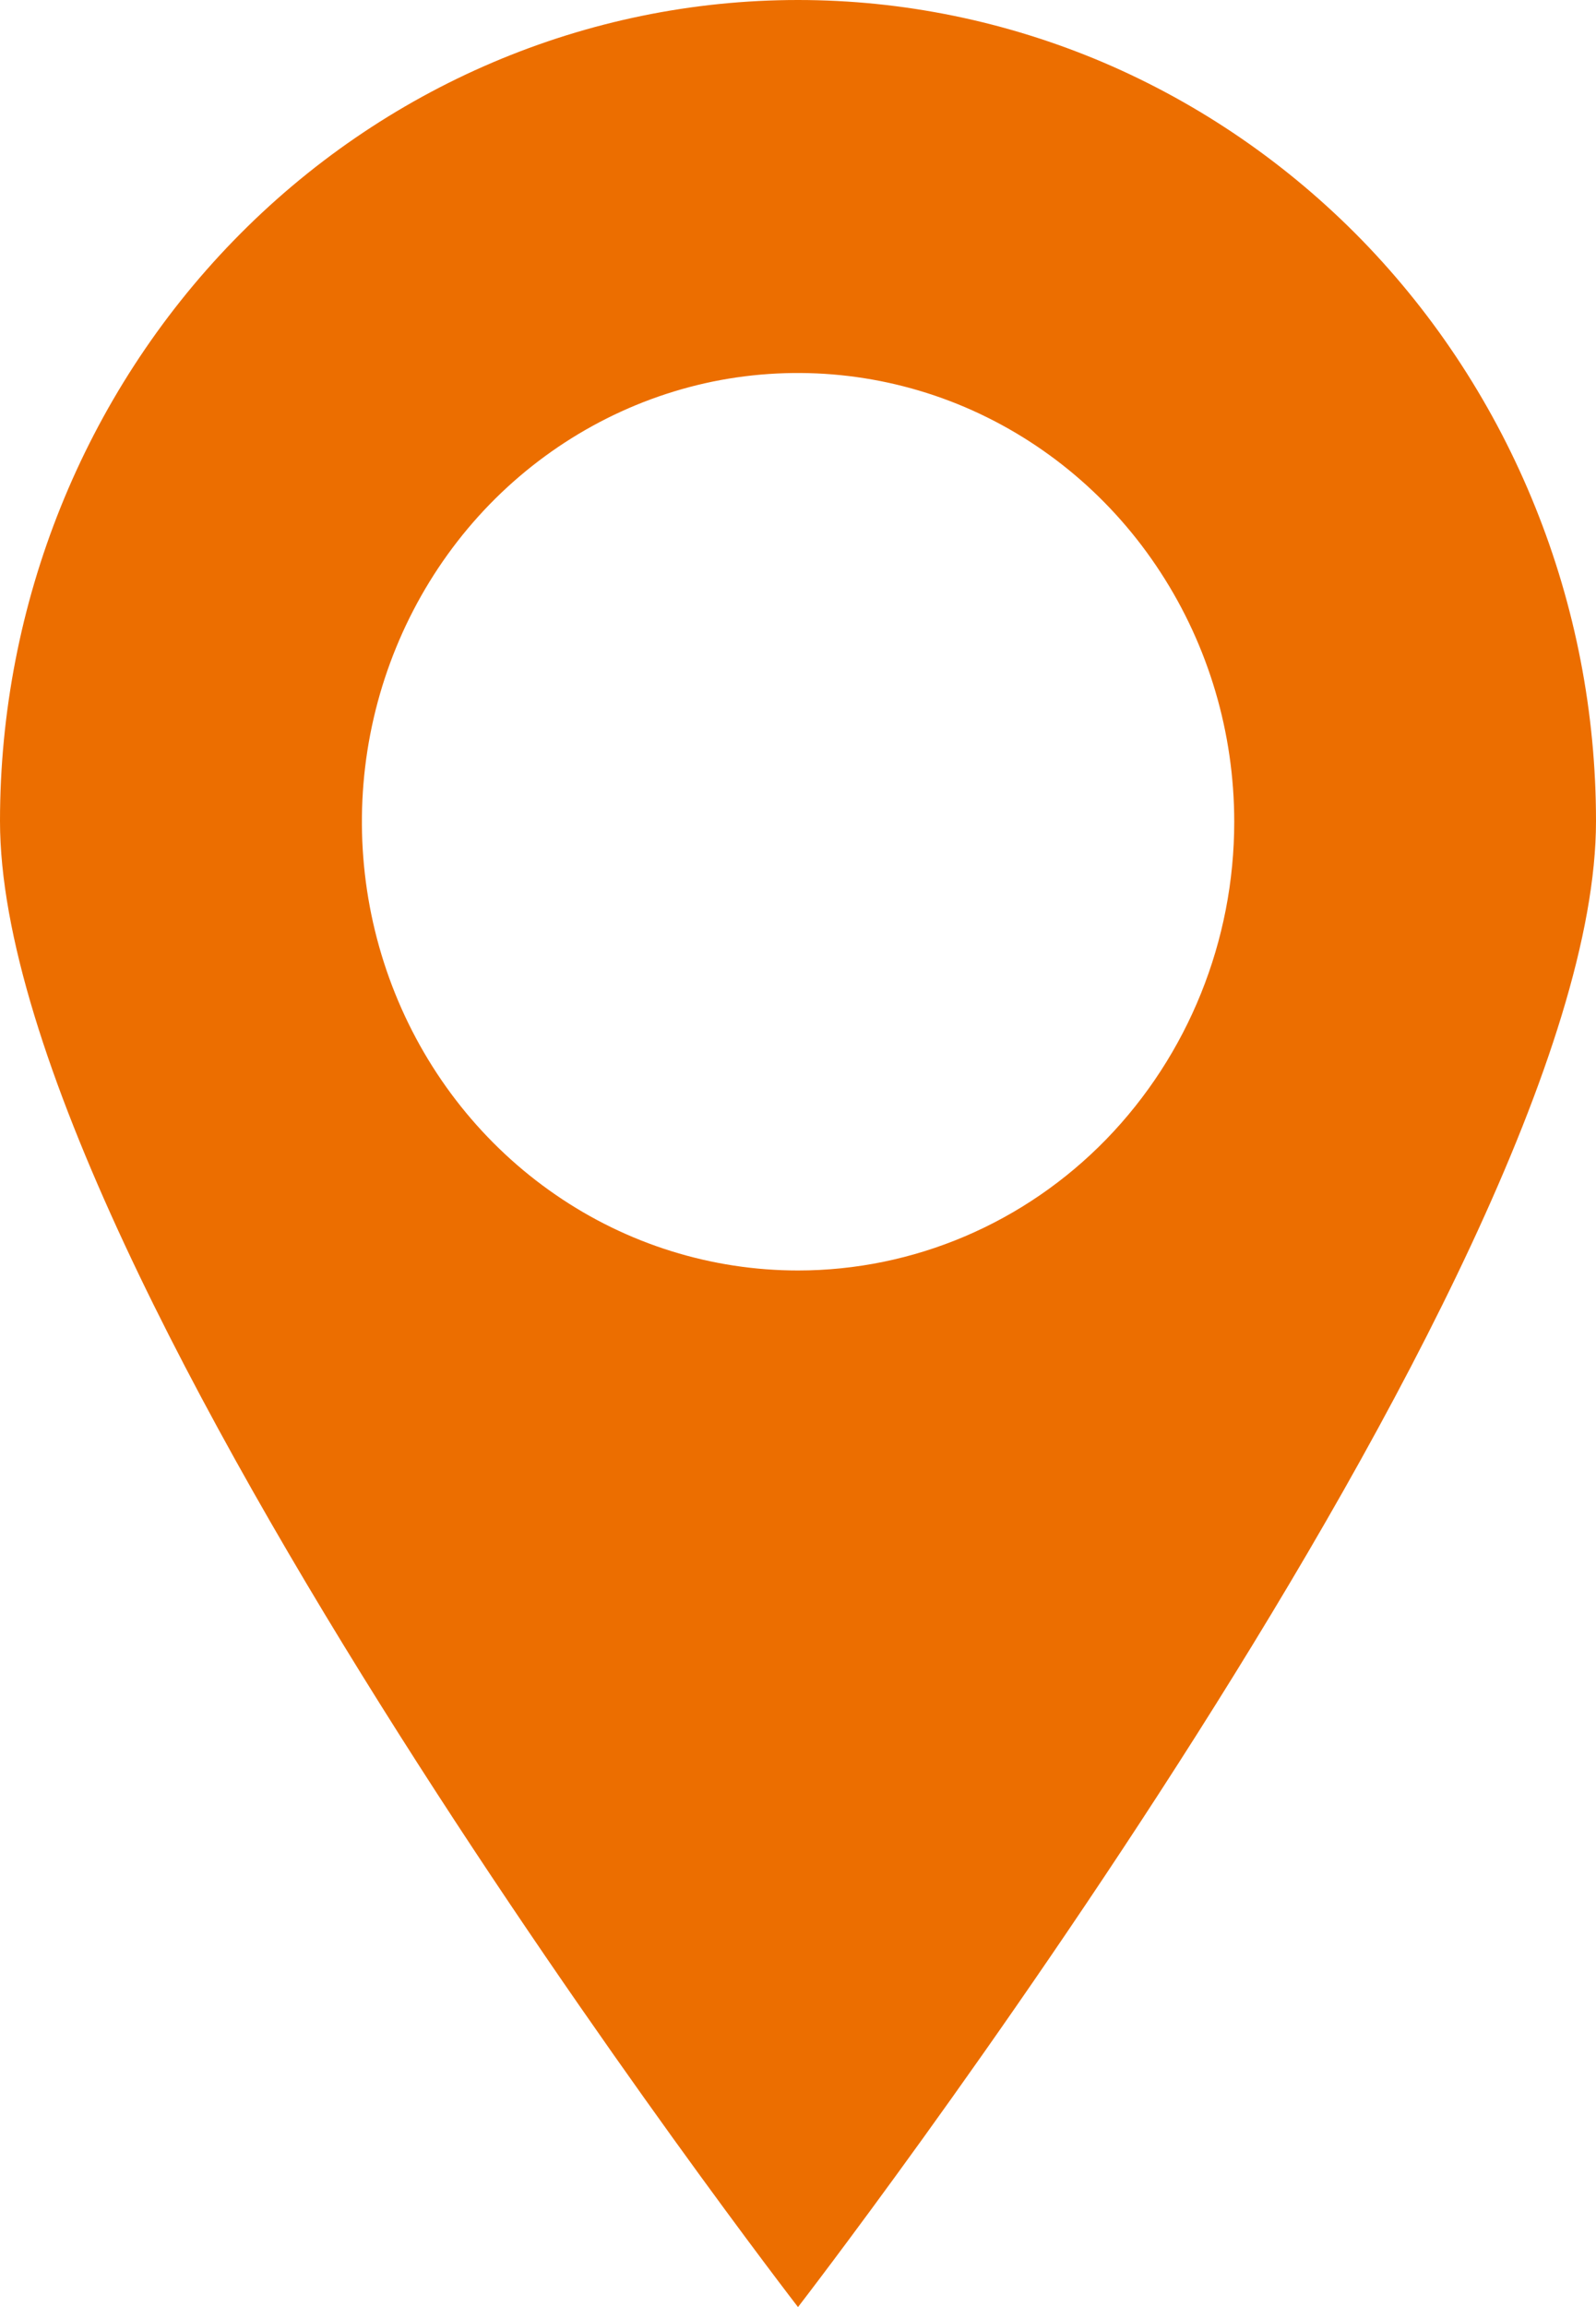 <svg width="9" height="13" viewBox="0 0 9 13" fill="none" xmlns="http://www.w3.org/2000/svg">
    <path d="M4.5 0C3.307 0 2.162 0.487 1.318 1.355C0.474 2.223 0 3.4 0 4.627C0 7.182 4.5 13 4.5 13C4.5 13 9 7.182 9 4.627C9 4.019 8.884 3.418 8.657 2.856C8.431 2.295 8.1 1.785 7.682 1.355C7.264 0.926 6.768 0.585 6.222 0.352C5.676 0.12 5.091 0 4.5 0ZM4.5 7.159C4.014 7.159 3.538 7.011 3.134 6.733C2.729 6.455 2.414 6.06 2.228 5.598C2.042 5.136 1.993 4.628 2.088 4.137C2.183 3.647 2.417 3.196 2.761 2.842C3.105 2.489 3.543 2.248 4.02 2.15C4.497 2.053 4.992 2.103 5.441 2.294C5.891 2.486 6.275 2.81 6.545 3.226C6.815 3.641 6.96 4.13 6.96 4.631C6.96 5.301 6.7 5.944 6.239 6.419C5.778 6.893 5.152 7.159 4.5 7.159Z" fill="#EC6E00"/>
</svg>
